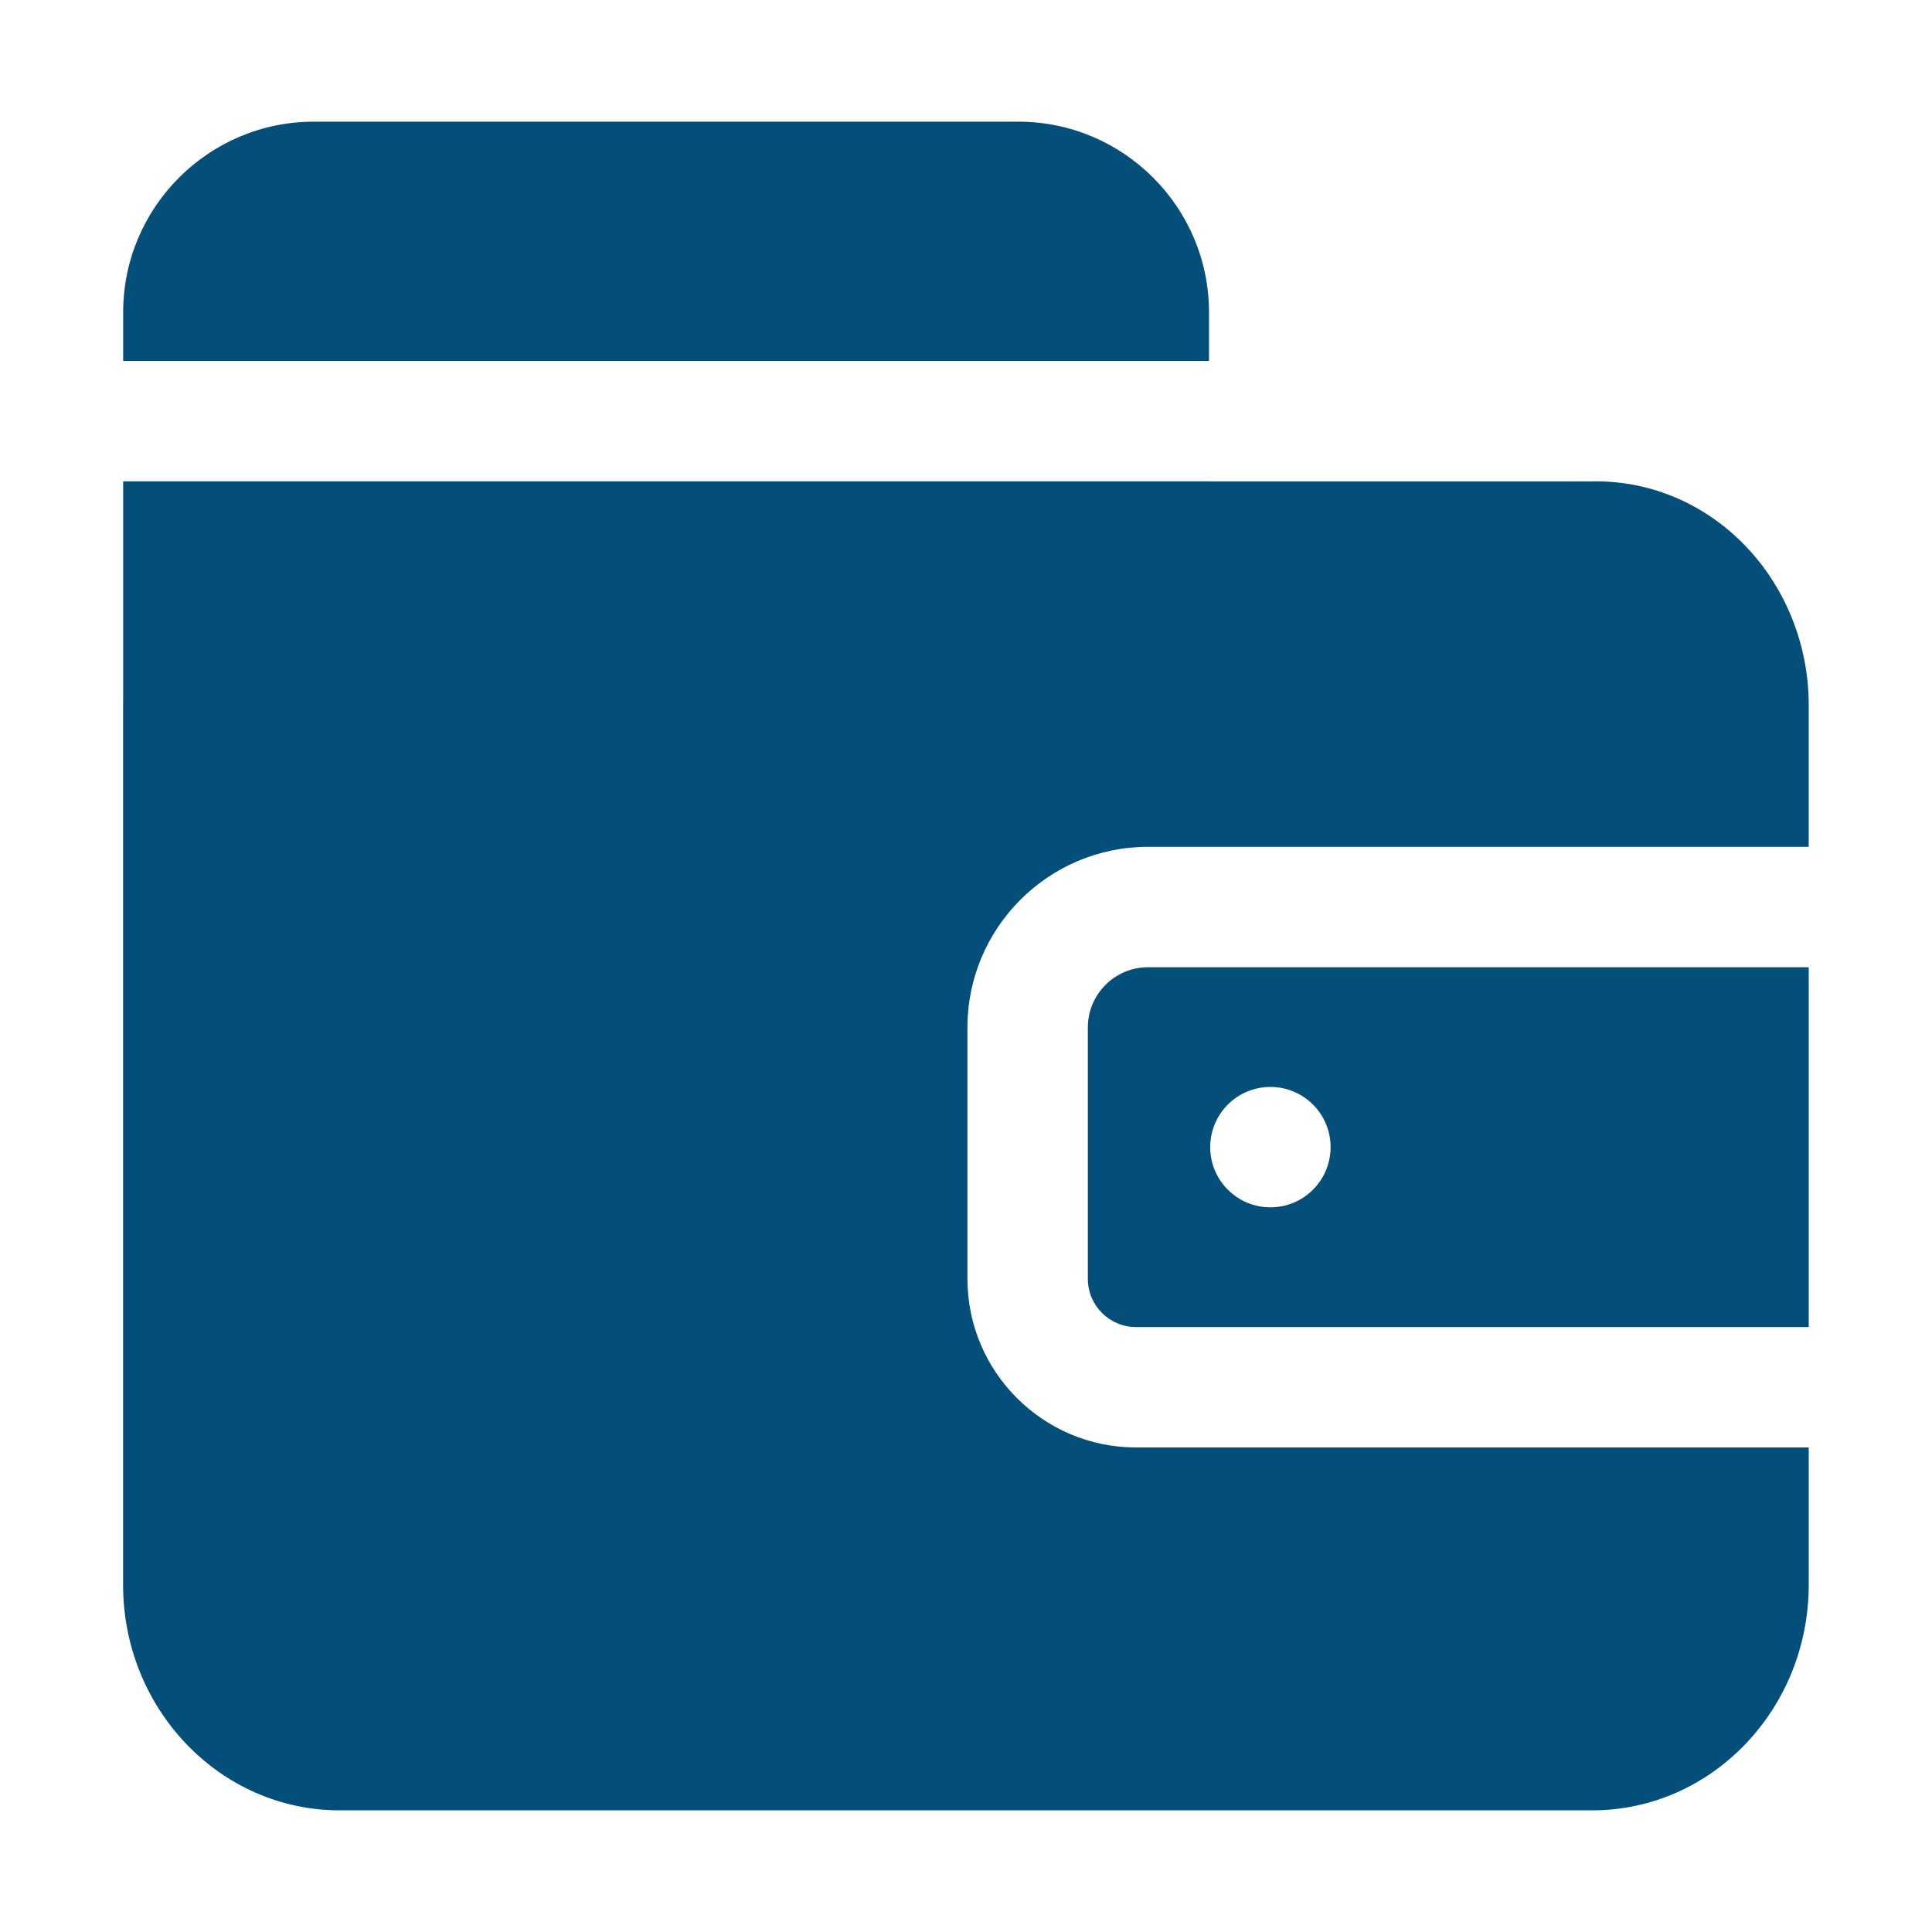 <?xml version="1.0" standalone="no"?><!DOCTYPE svg PUBLIC "-//W3C//DTD SVG 1.1//EN" "http://www.w3.org/Graphics/SVG/1.1/DTD/svg11.dtd"><svg t="1544683935499" class="icon" style="" viewBox="0 0 1024 1024" version="1.1" xmlns="http://www.w3.org/2000/svg" p-id="4966" xmlns:xlink="http://www.w3.org/1999/xlink" width="32" height="32"><defs><style type="text/css"></style></defs><path d="M640.799 191.302l0-25.754c0-55.725-45.336-101.062-101.062-101.062L166.339 64.487c-55.725 0-101.062 45.337-101.062 101.062l0 25.754L640.799 191.302z" p-id="4967" fill="#034F7A"></path><path d="M602.112 767.18c-49.265 0-89.345-40.08-89.345-89.345L512.767 544.554c0-52.782 42.941-95.723 95.723-95.723l350.165 0 0-75.297c0-32.753-13.154-64.372-36.091-86.749-21.548-21.022-49.579-32.24-78.929-31.639L640.799 255.147l0-0.03L65.278 255.117l0 115.321c-0.026 1.03-0.04 2.062-0.04 3.096l0 466.468c0 65.898 51.439 119.51 114.665 119.51l664.09 0c63.226 0 114.665-53.612 114.665-119.51l0-72.822L602.112 767.181z" p-id="4968" fill="#034F7A"></path><path d="M608.492 512.647c-17.594 0-31.909 14.314-31.909 31.908l0 133.282c0 14.077 11.453 25.529 25.529 25.529l356.544 0L958.657 512.647 608.492 512.647zM673.34 639.913c-17.622 0-31.908-14.285-31.908-31.908 0-17.622 14.285-31.908 31.908-31.908 17.622 0 31.908 14.285 31.908 31.908C705.247 625.628 690.962 639.913 673.34 639.913z" p-id="4969" fill="#034F7A"></path></svg>